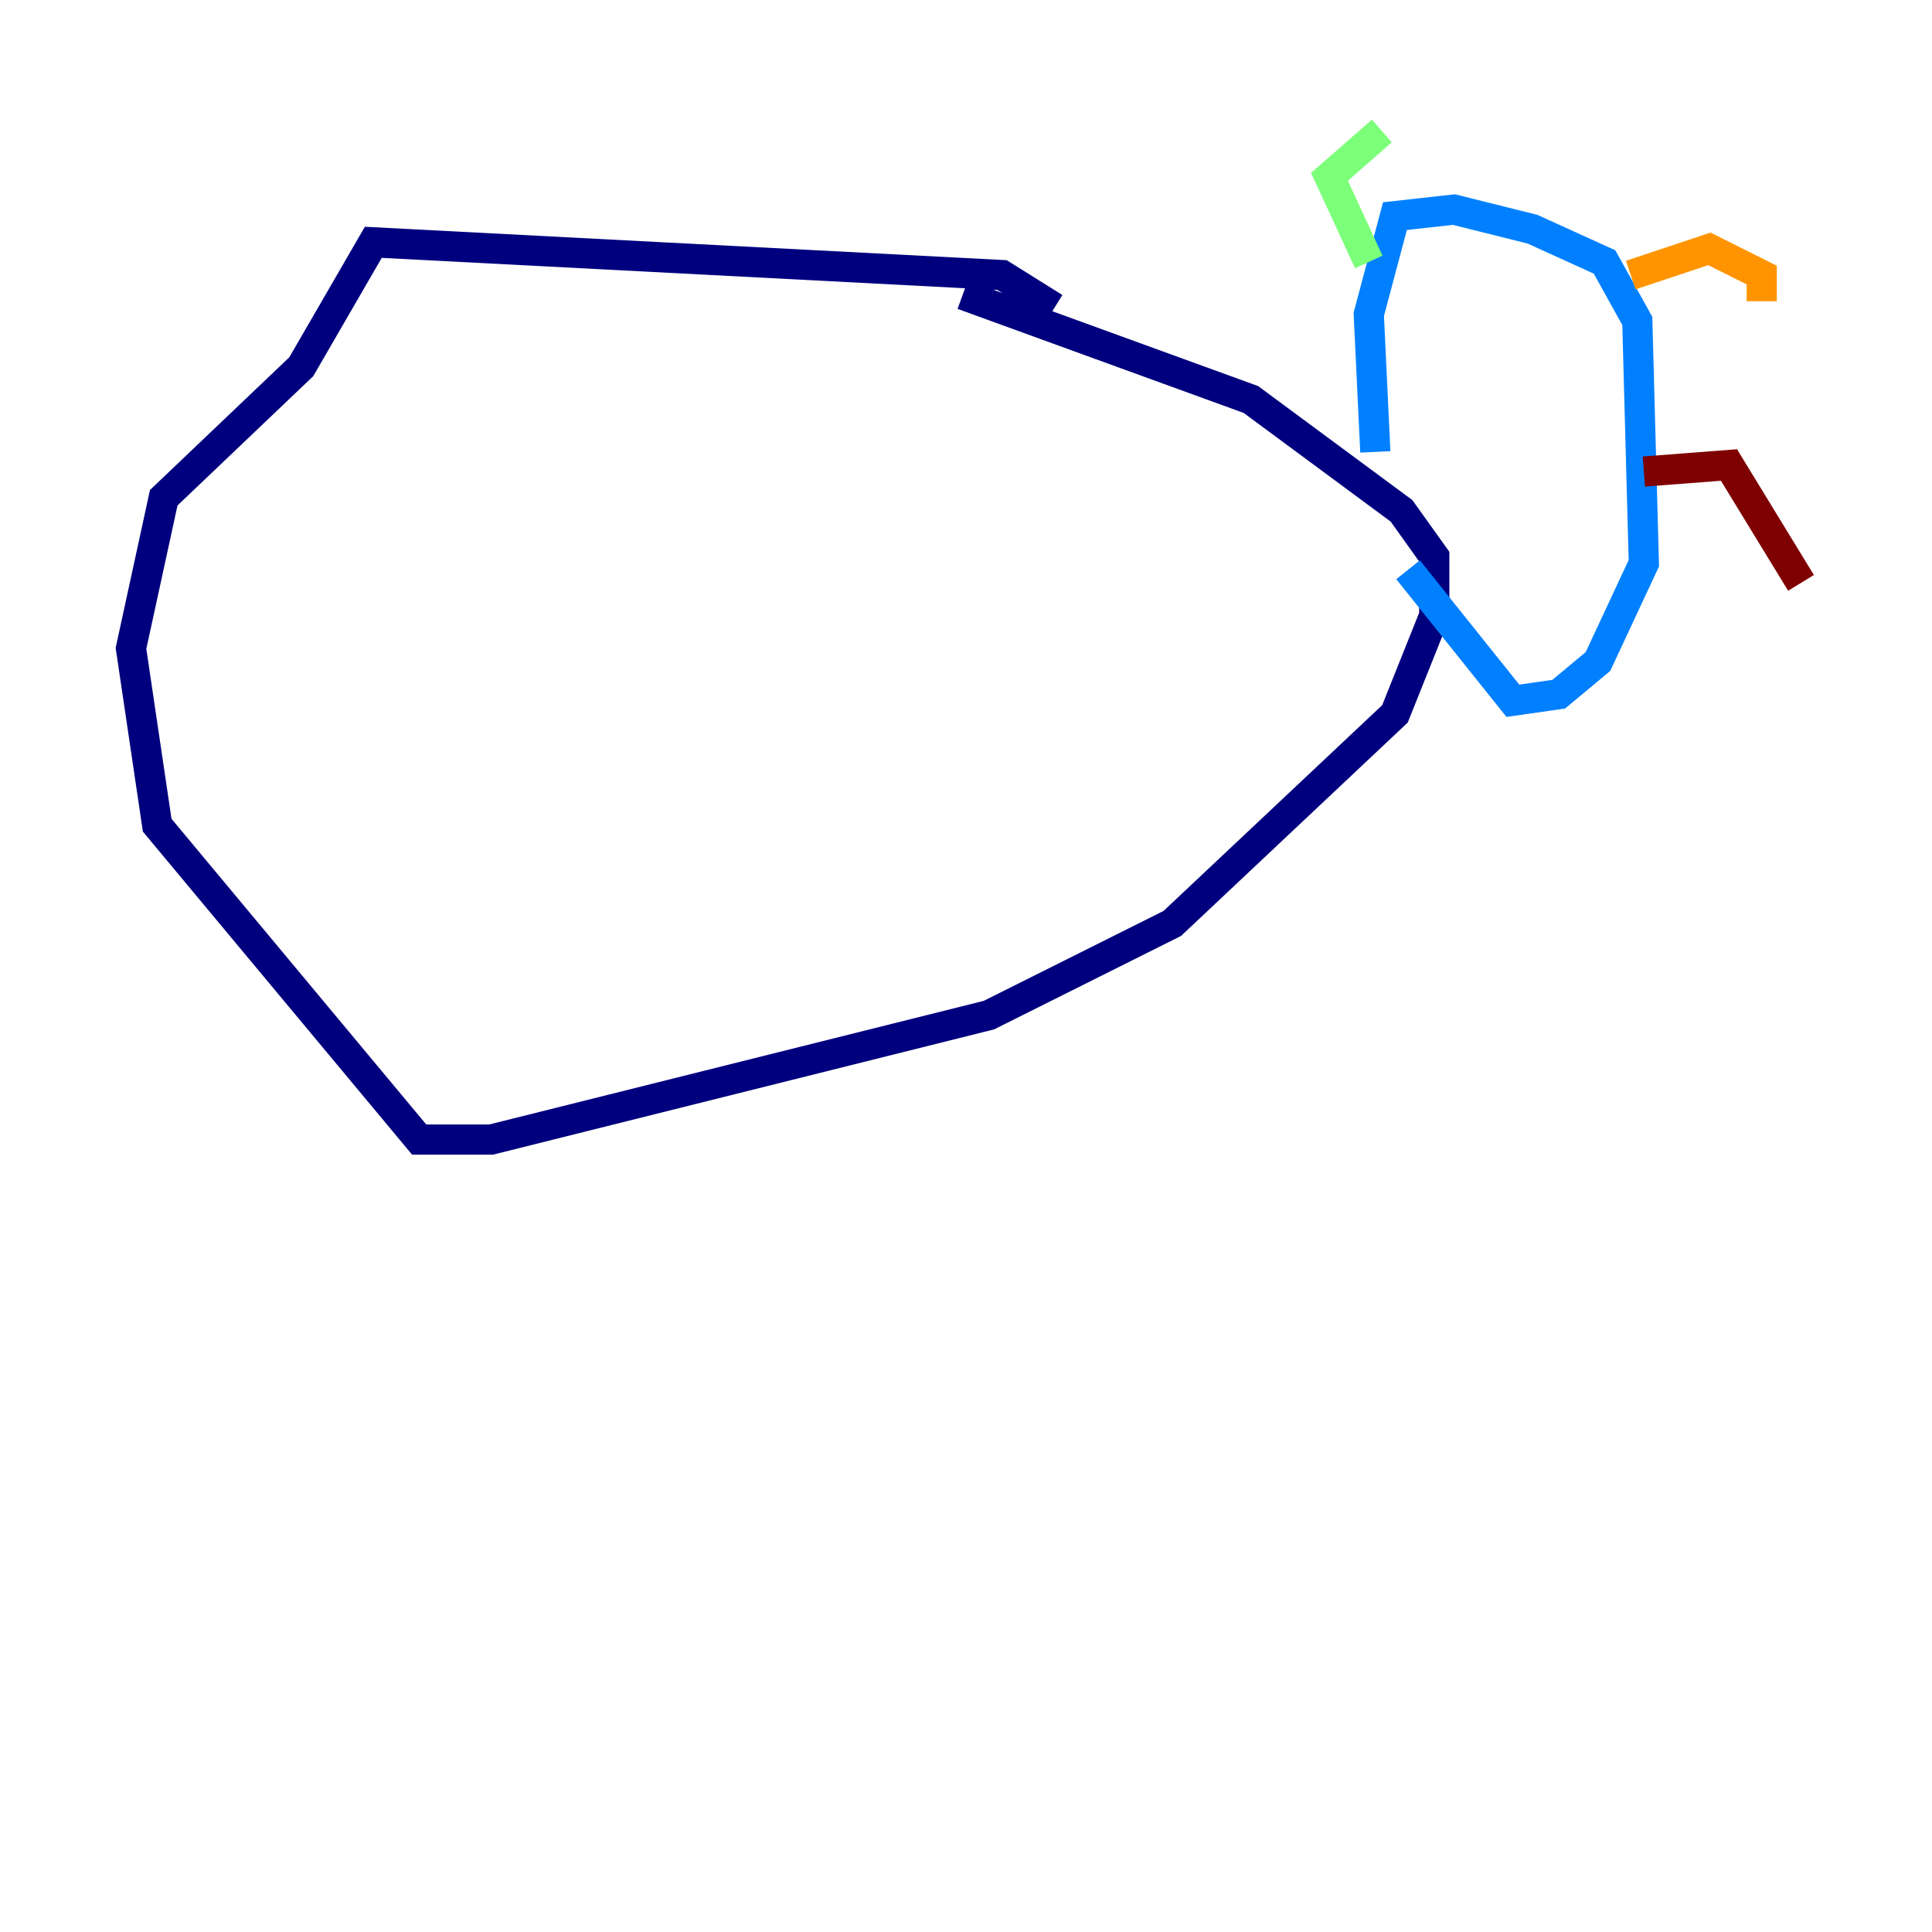 <?xml version="1.0" encoding="utf-8" ?>
<svg baseProfile="tiny" height="128" version="1.2" viewBox="0,0,128,128" width="128" xmlns="http://www.w3.org/2000/svg" xmlns:ev="http://www.w3.org/2001/xml-events" xmlns:xlink="http://www.w3.org/1999/xlink"><defs /><polyline fill="none" points="69.858,20.393 66.386,18.224 24.732,16.054 19.959,24.298 10.848,32.976 8.678,42.956 10.414,54.671 27.77,75.498 32.542,75.498 65.519,67.254 77.668,61.18 92.42,47.295 95.024,40.786 95.024,36.881 92.854,33.844 82.875,26.468 63.783,19.525" stroke="#00007f" stroke-width="2" /><polyline fill="none" points="91.119,29.939 90.685,20.827 92.42,14.319 96.325,13.885 101.532,15.186 106.305,17.356 108.475,21.261 108.909,37.315 105.871,43.824 103.268,45.993 100.231,46.427 93.288,37.749" stroke="#0080ff" stroke-width="2" /><polyline fill="none" points="90.685,17.356 88.081,11.715 91.552,8.678" stroke="#7cff79" stroke-width="2" /><polyline fill="none" points="108.041,18.224 113.248,16.488 116.719,18.224 116.719,19.959" stroke="#ff9400" stroke-width="2" /><polyline fill="none" points="108.909,31.241 114.549,30.807 119.322,38.617" stroke="#7f0000" stroke-width="2" /></svg>